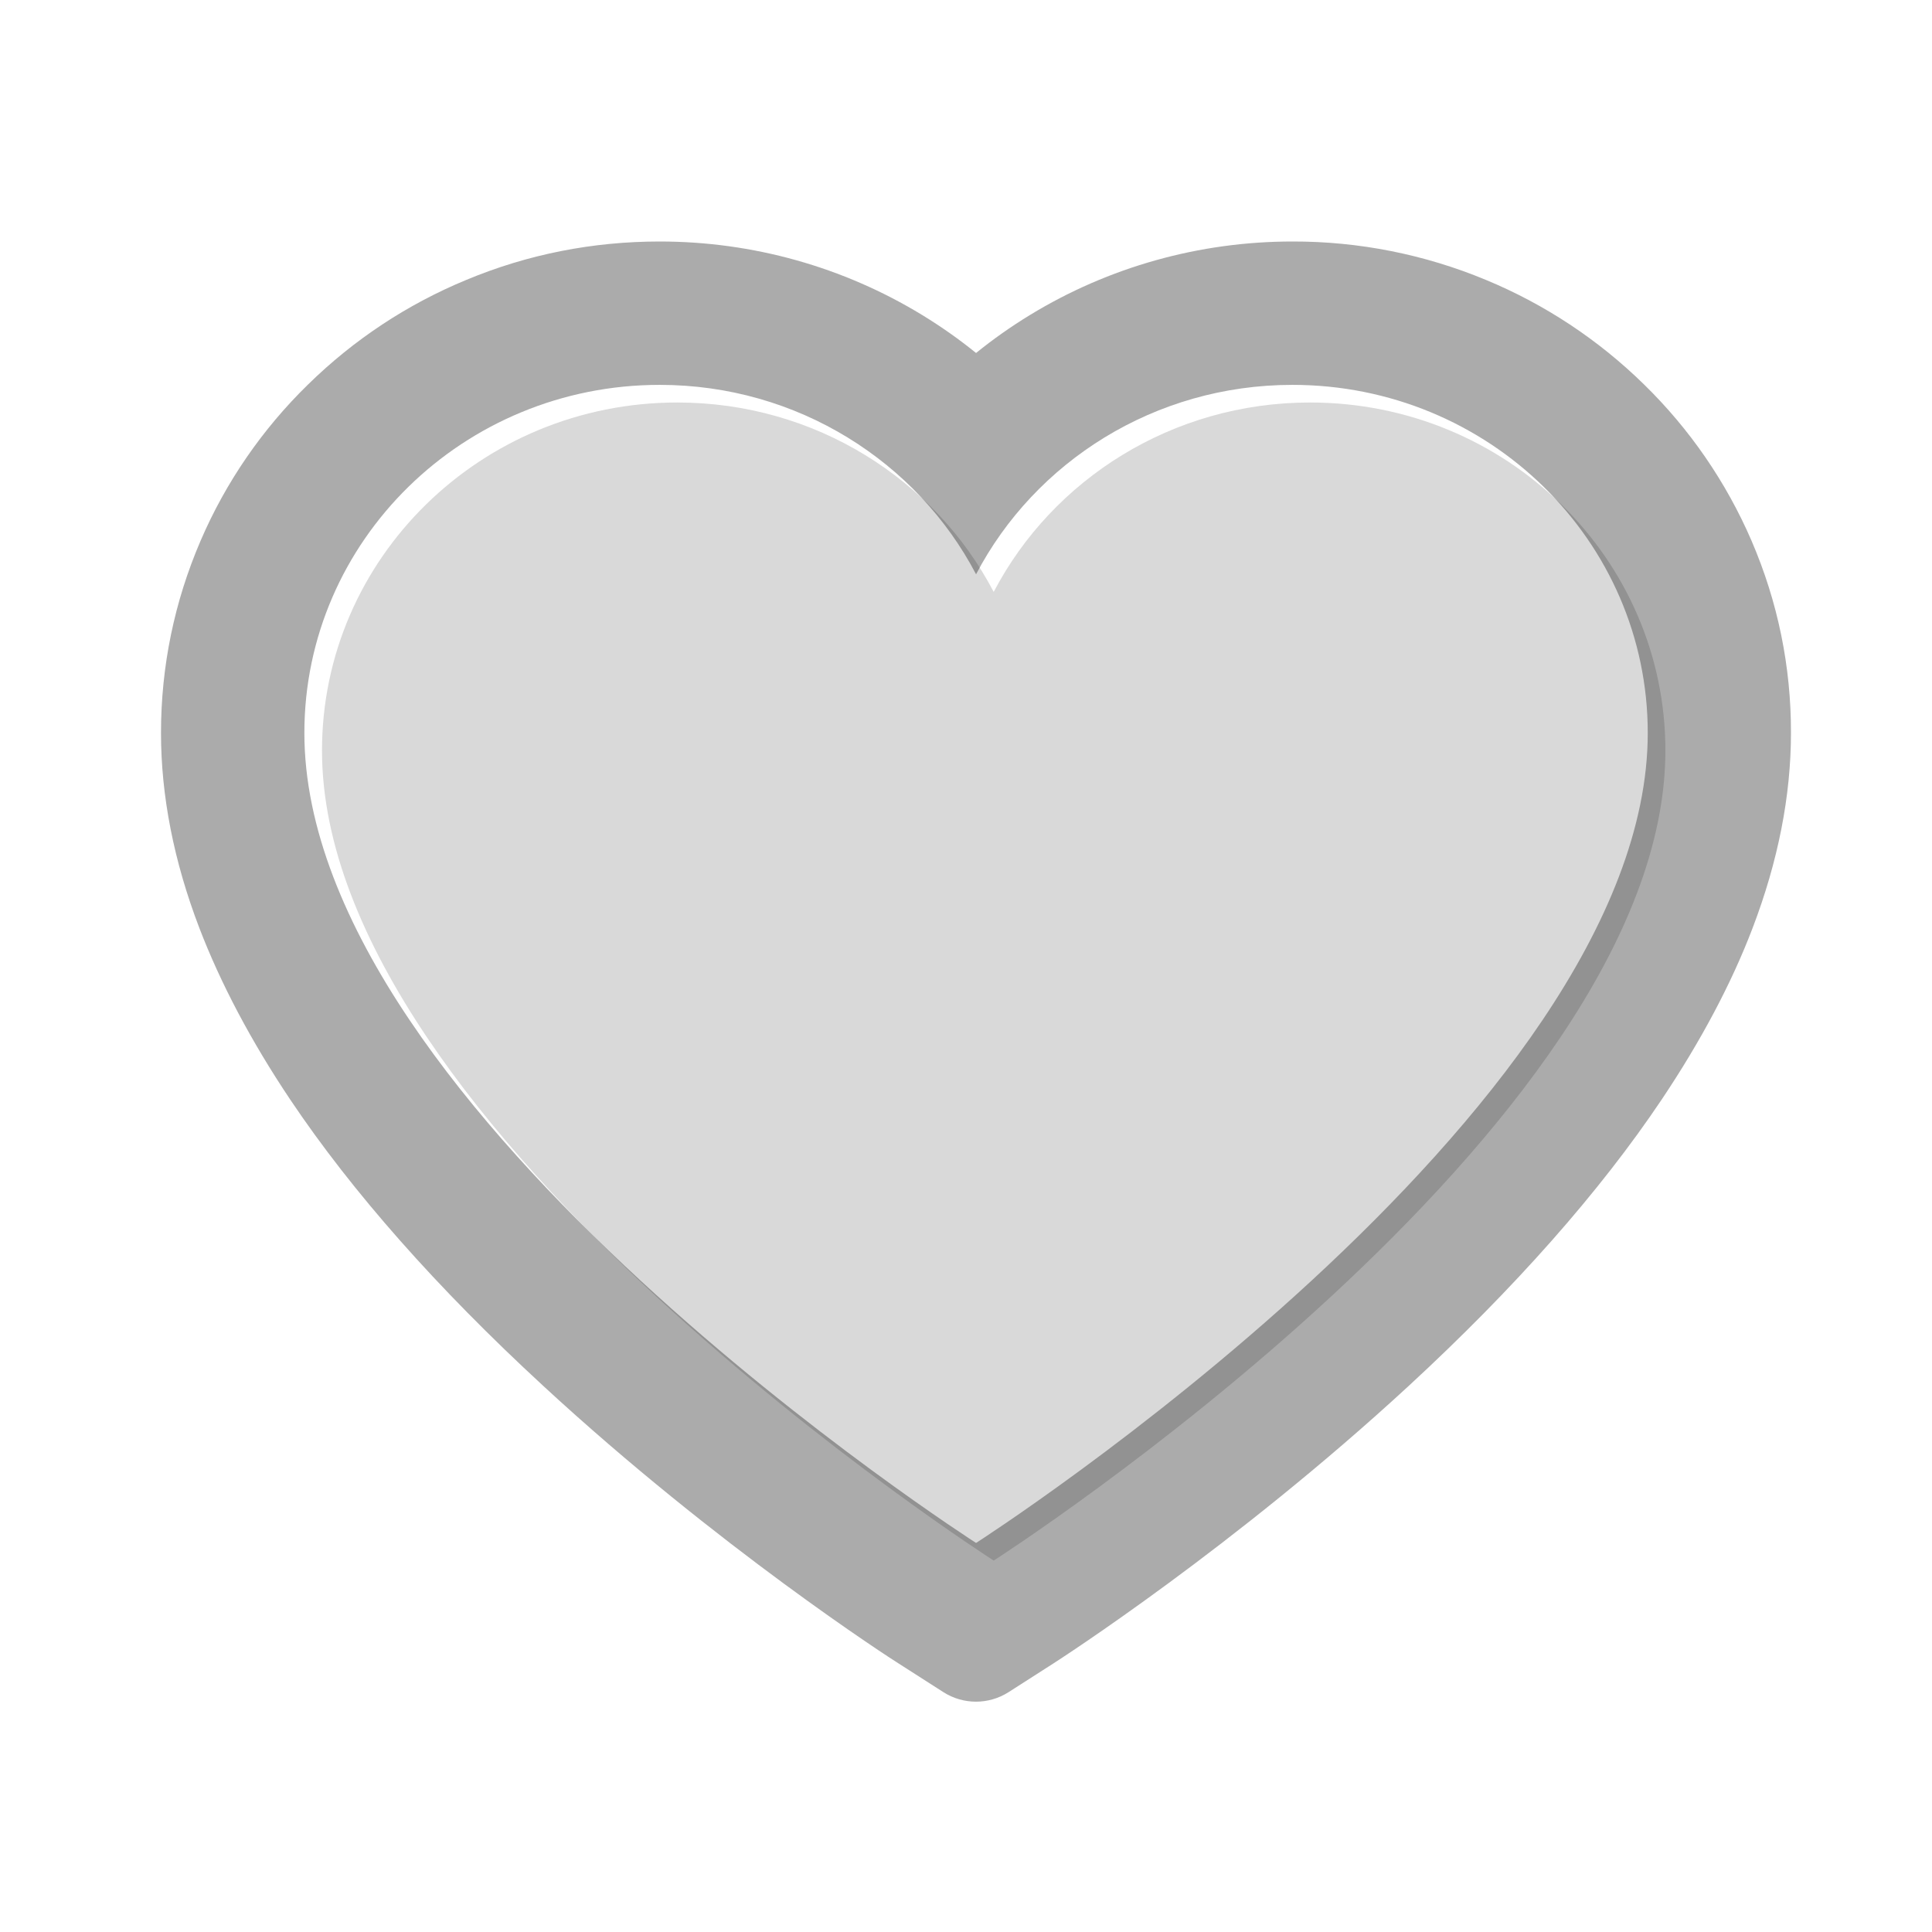 <svg width="24" height="24" viewBox="0 0 24 24" fill="none" xmlns="http://www.w3.org/2000/svg">
<path d="M21.758 6.717C21.444 5.99 20.991 5.331 20.424 4.777C19.857 4.221 19.189 3.779 18.456 3.476C17.695 3.16 16.879 2.998 16.055 3C14.9 3 13.773 3.316 12.793 3.914C12.559 4.057 12.336 4.214 12.125 4.385C11.914 4.214 11.691 4.057 11.457 3.914C10.477 3.316 9.35 3 8.195 3C7.362 3 6.556 3.159 5.795 3.476C5.059 3.78 4.395 4.219 3.826 4.777C3.259 5.33 2.805 5.989 2.492 6.717C2.166 7.474 2 8.278 2 9.105C2 9.886 2.159 10.699 2.476 11.527C2.741 12.218 3.12 12.935 3.605 13.659C4.374 14.806 5.431 16.001 6.744 17.212C8.919 19.221 11.073 20.609 11.164 20.665L11.72 21.021C11.966 21.178 12.282 21.178 12.528 21.021L13.084 20.665C13.175 20.606 15.327 19.221 17.504 17.212C18.816 16.001 19.873 14.806 20.642 13.659C21.127 12.935 21.509 12.218 21.772 11.527C22.088 10.699 22.248 9.886 22.248 9.105C22.25 8.278 22.084 7.474 21.758 6.717ZM12.125 19.167C12.125 19.167 3.781 13.821 3.781 9.105C3.781 6.717 5.757 4.781 8.195 4.781C9.908 4.781 11.394 5.738 12.125 7.134C12.856 5.738 14.342 4.781 16.055 4.781C18.493 4.781 20.469 6.717 20.469 9.105C20.469 13.821 12.125 19.167 12.125 19.167Z" fill="#ABABAB"/>
<path d="M16.274 5C14.561 5 13.075 5.956 12.344 7.353C11.613 5.956 10.127 5 8.413 5C5.976 5 4 6.936 4 9.324C4 14.04 12.344 19.386 12.344 19.386C12.344 19.386 20.688 14.04 20.688 9.324C20.688 6.936 18.712 5 16.274 5Z" fill="black" fill-opacity="0.15"/>
</svg>
